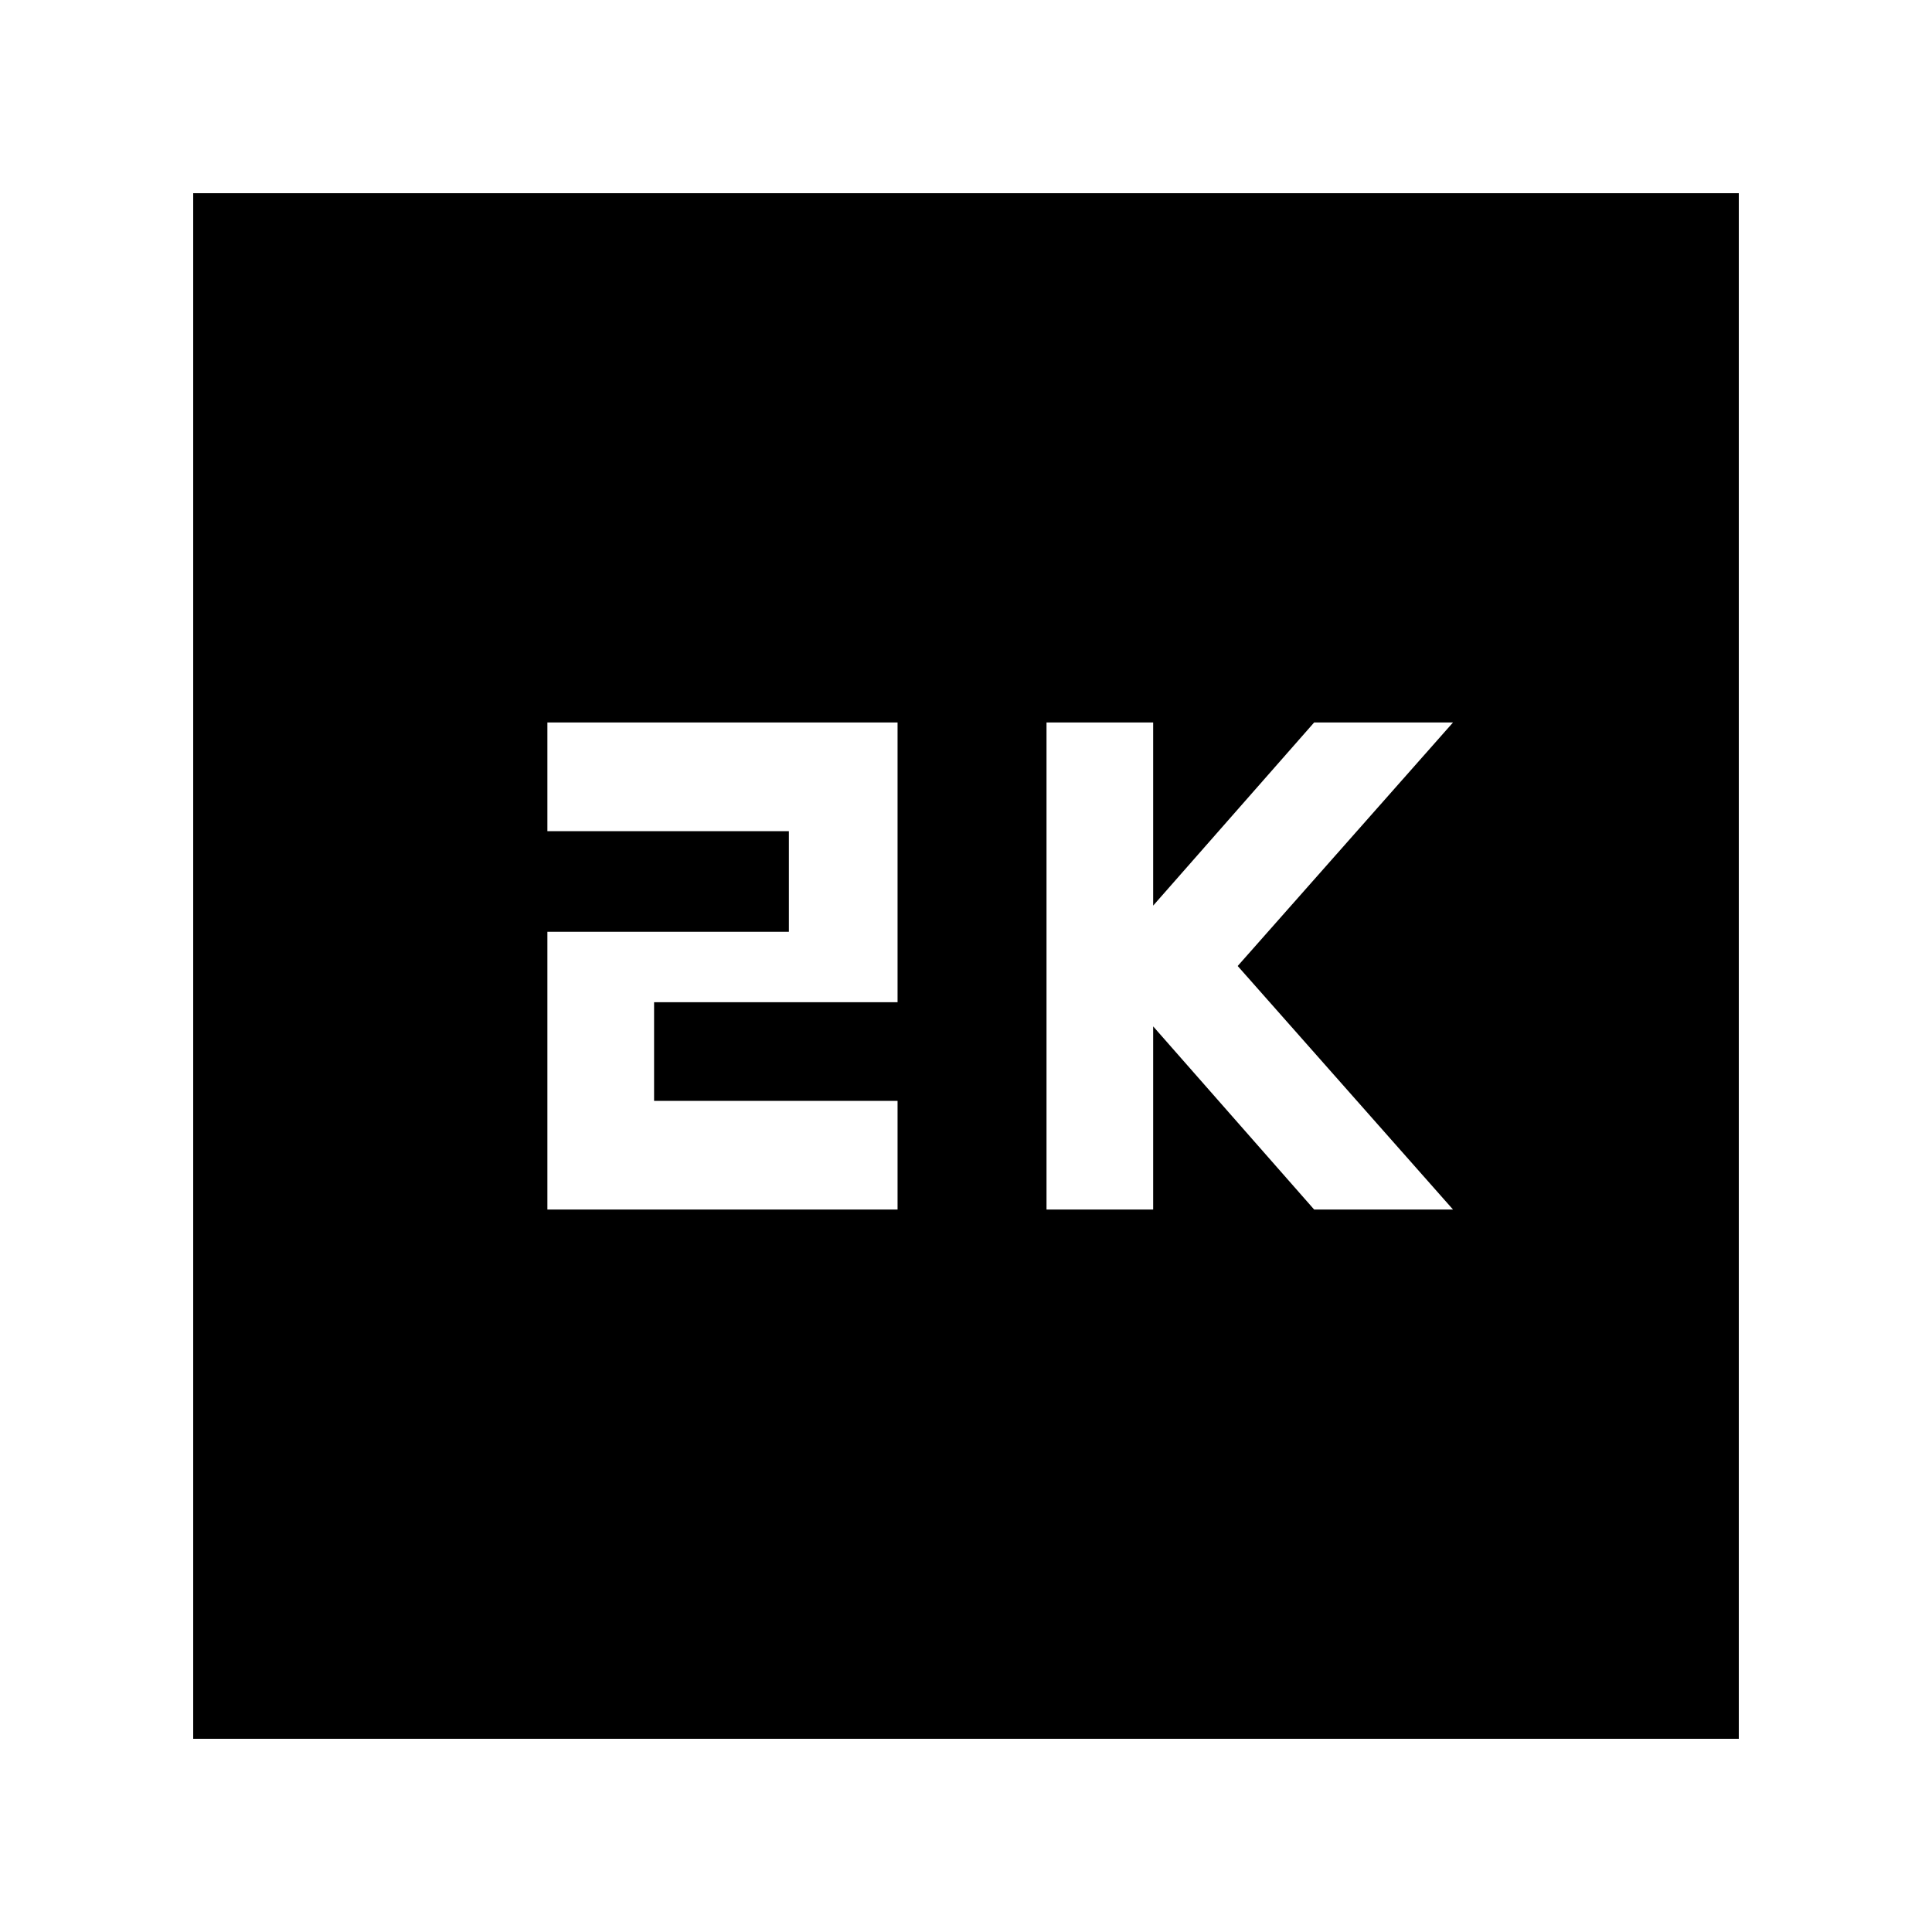 <svg xmlns="http://www.w3.org/2000/svg" height="40" width="40"><path d="M21.667 25.042h2.208V21.25l3.333 3.792h2.875L25.625 20l4.458-5.042h-2.875l-3.333 3.792v-3.792h-2.208Zm-10.334 0h7.25v-2.25h-5.041V20.75h5.041v-5.792h-7.25v2.25h5v2.084h-5ZM4 36V4h32v32Z"/></svg>